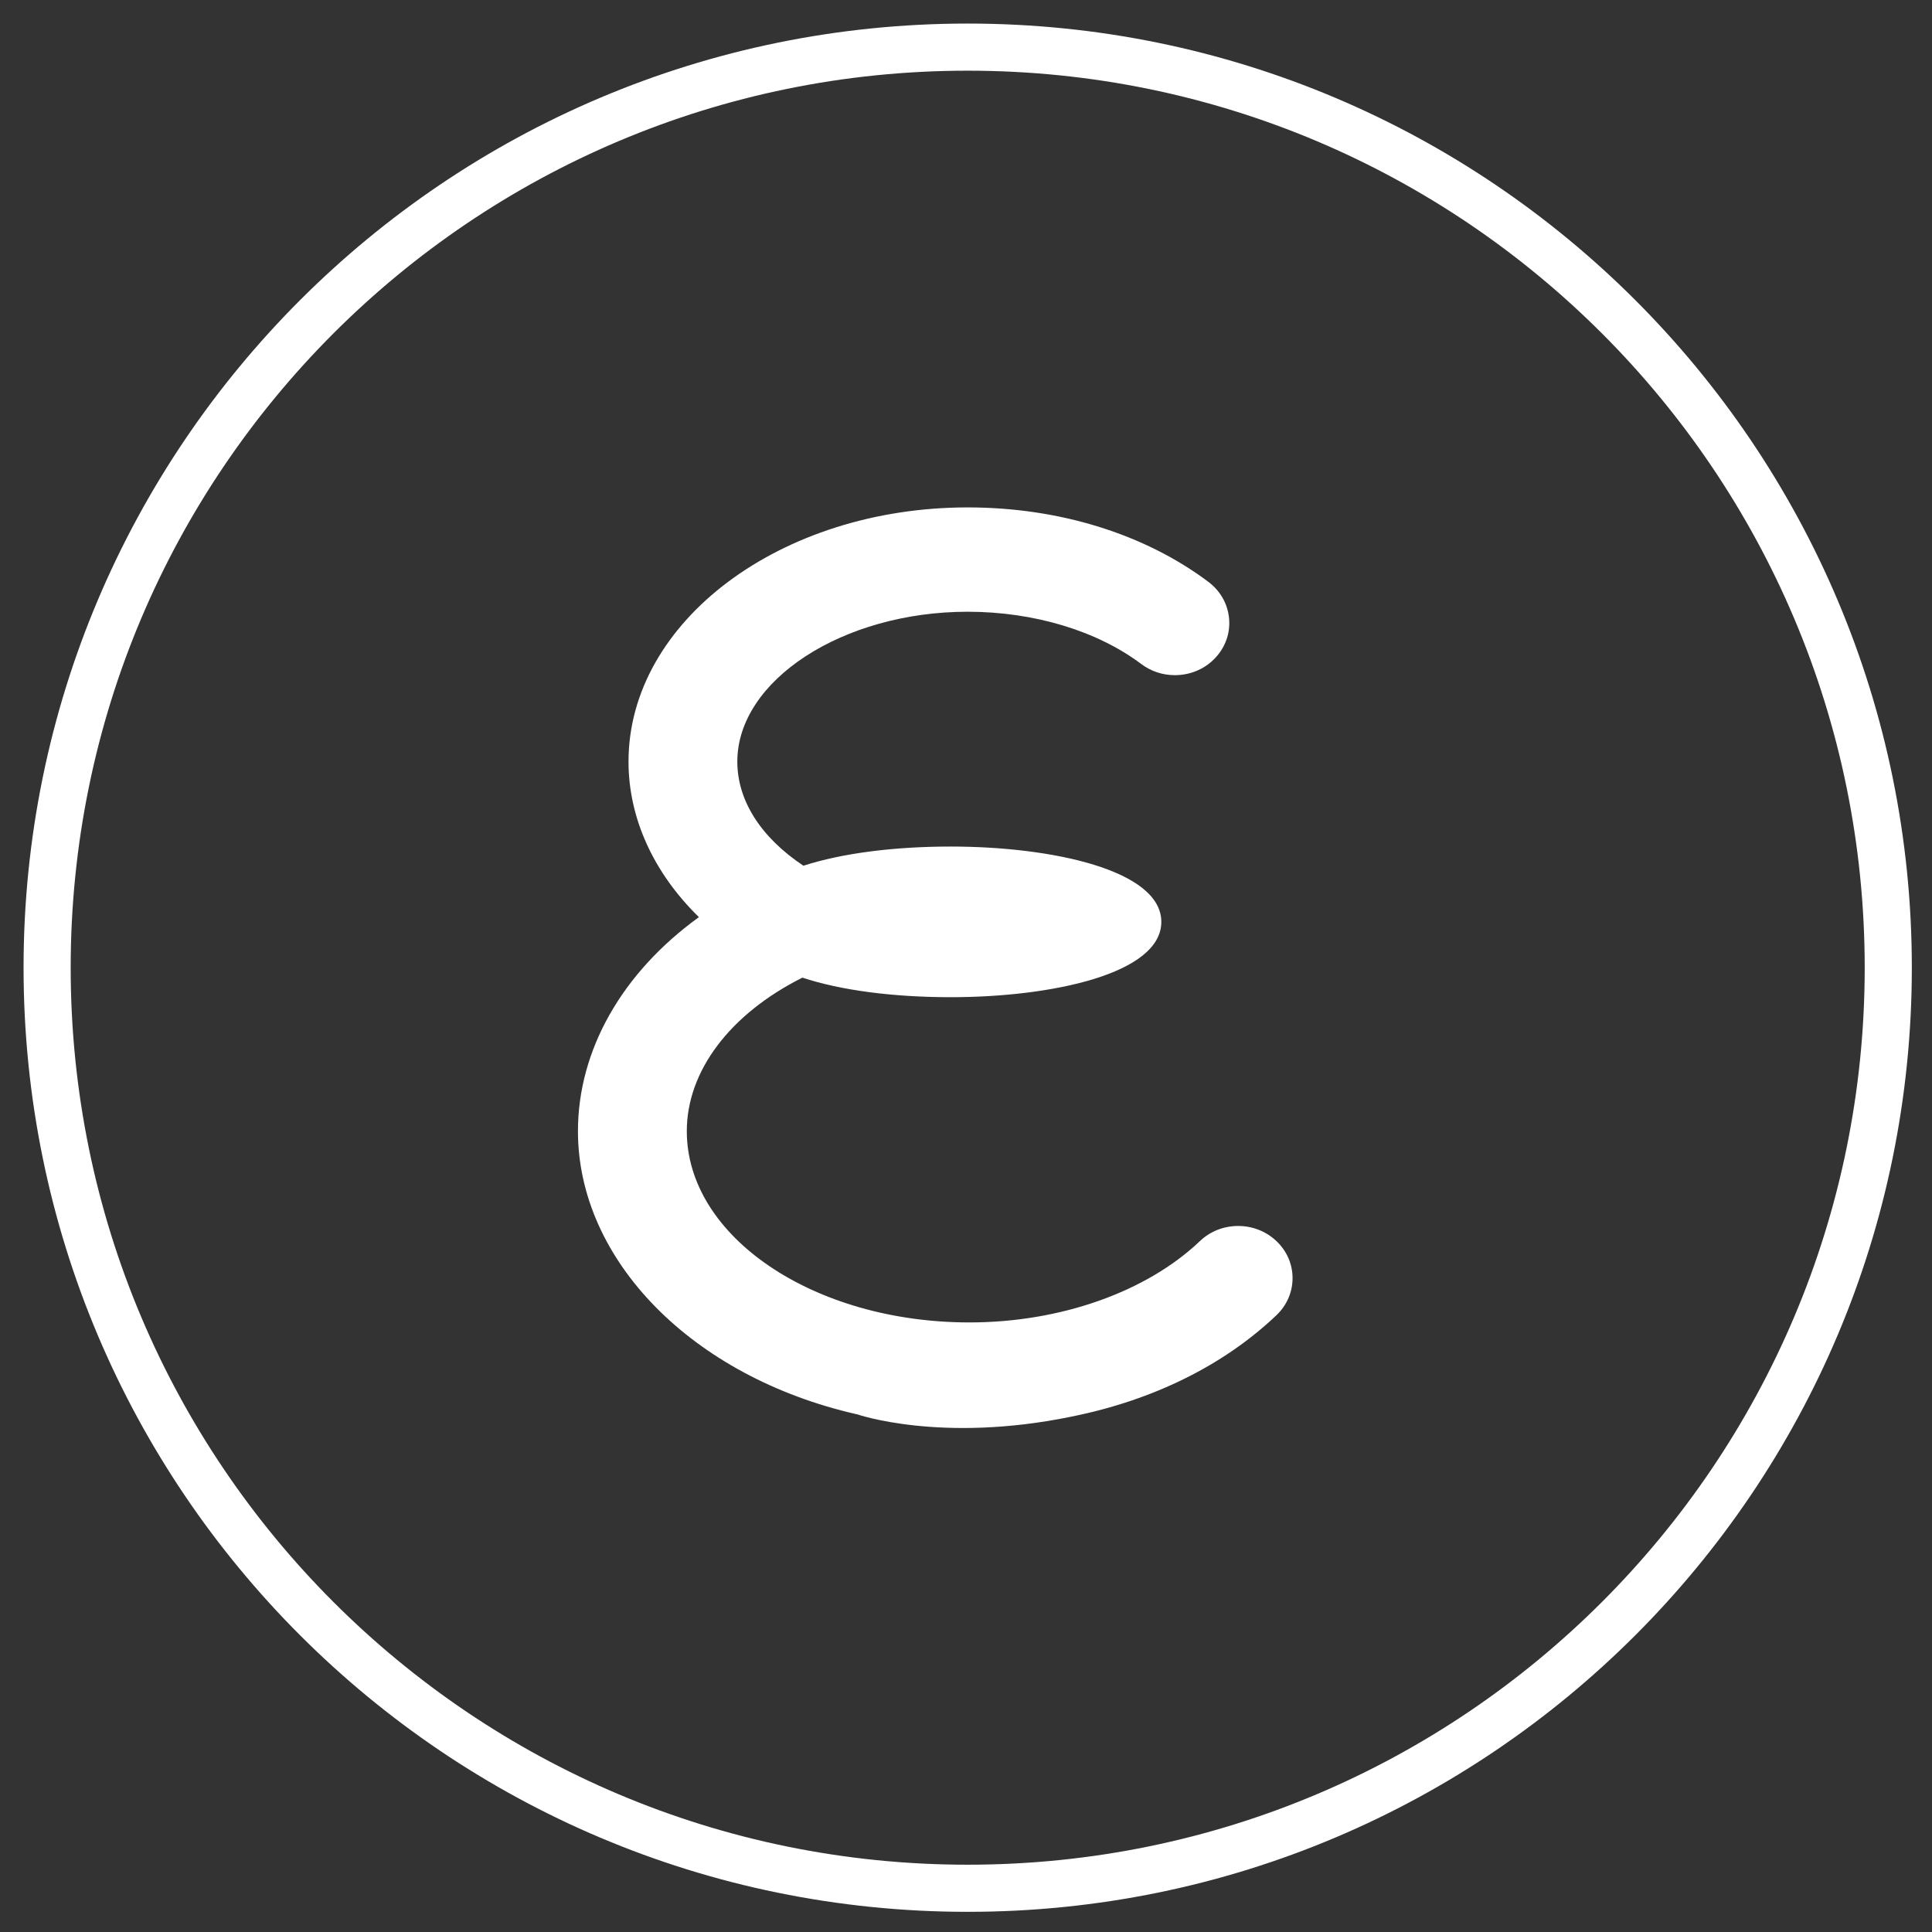 <?xml version="1.0" encoding="UTF-8" standalone="no"?>
<svg width="41px" height="41px" viewBox="0 0 41 41" version="1.1" xmlns="http://www.w3.org/2000/svg" xmlns:xlink="http://www.w3.org/1999/xlink" xmlns:sketch="http://www.bohemiancoding.com/sketch/ns">
    <rect x="0" y="0" width="41" height="41" fill="#333333" stroke="none"/>
    <!-- Generator: Sketch 3.4.2 (15857) - http://www.bohemiancoding.com/sketch -->
    <title>Imported Layers</title>
    <desc>Created with Sketch.</desc>
    <defs></defs>
    <g id="Page-1" stroke="none" stroke-width="1" fill="none" fill-rule="evenodd" sketch:type="MSPage">
        <g id="Desktop-HD-Copy-2" sketch:type="MSArtboardGroup" transform="translate(-99, -14)">
            <g id="Imported-Layers" sketch:type="MSLayerGroup" transform="translate(100, 15)">
                <path d="M19.536,39.072 C8.747,39.072 0,30.325 0,19.536 C0,8.747 8.747,0 19.536,0 C30.325,0 39.072,8.747 39.072,19.536 C39.072,30.325 30.325,39.072 19.536,39.072 Z" id="Fill-1" sketch:type="MSShapeGroup"></path>
                <path d="M39.072,19.536 C39.072,30.325 30.325,39.072 19.536,39.072 C8.747,39.072 0,30.325 0,19.536 C0,8.747 8.747,0 19.536,0 C30.325,0 39.072,8.747 39.072,19.536 L39.072,19.536 Z" id="Stroke-2" stroke="#FFFFFF" sketch:type="MSShapeGroup"></path>
                <path d="M21.733,29.064 L21.746,29.061 C23.474,28.714 24.975,27.97 26.089,26.91 C26.309,26.7 26.43,26.421 26.43,26.124 C26.43,25.827 26.309,25.548 26.089,25.339 C25.872,25.132 25.583,25.017 25.276,25.017 C24.969,25.017 24.68,25.131 24.463,25.339 C23.327,26.419 21.499,27.064 19.573,27.064 C16.266,27.064 13.575,25.243 13.575,23.005 C13.575,21.731 14.49,20.518 16.028,19.747 C16.837,20.015 17.949,20.162 19.173,20.162 C21.327,20.162 23.645,19.662 23.645,18.564 C23.645,17.465 21.327,16.965 19.173,16.965 C17.961,16.965 16.857,17.11 16.05,17.372 C15.144,16.769 14.647,15.987 14.647,15.163 C14.647,13.438 16.886,11.982 19.536,11.982 C20.939,11.982 22.282,12.386 23.22,13.092 C23.426,13.246 23.672,13.328 23.932,13.328 C24.287,13.328 24.616,13.176 24.836,12.91 C25.028,12.679 25.115,12.39 25.08,12.096 C25.045,11.799 24.89,11.534 24.645,11.349 C23.289,10.33 21.474,9.768 19.536,9.768 C15.567,9.768 12.338,12.188 12.338,15.163 C12.338,16.357 12.866,17.52 13.832,18.463 C12.197,19.645 11.265,21.289 11.265,23.005 C11.265,25.748 13.695,28.218 17.174,29.011 L17.187,29.013 C17.187,29.013 18.964,29.633 21.733,29.064" id="Fill-3" fill="#FFFFFF" sketch:type="MSShapeGroup"></path>
            </g>
        </g>
    </g>
</svg>